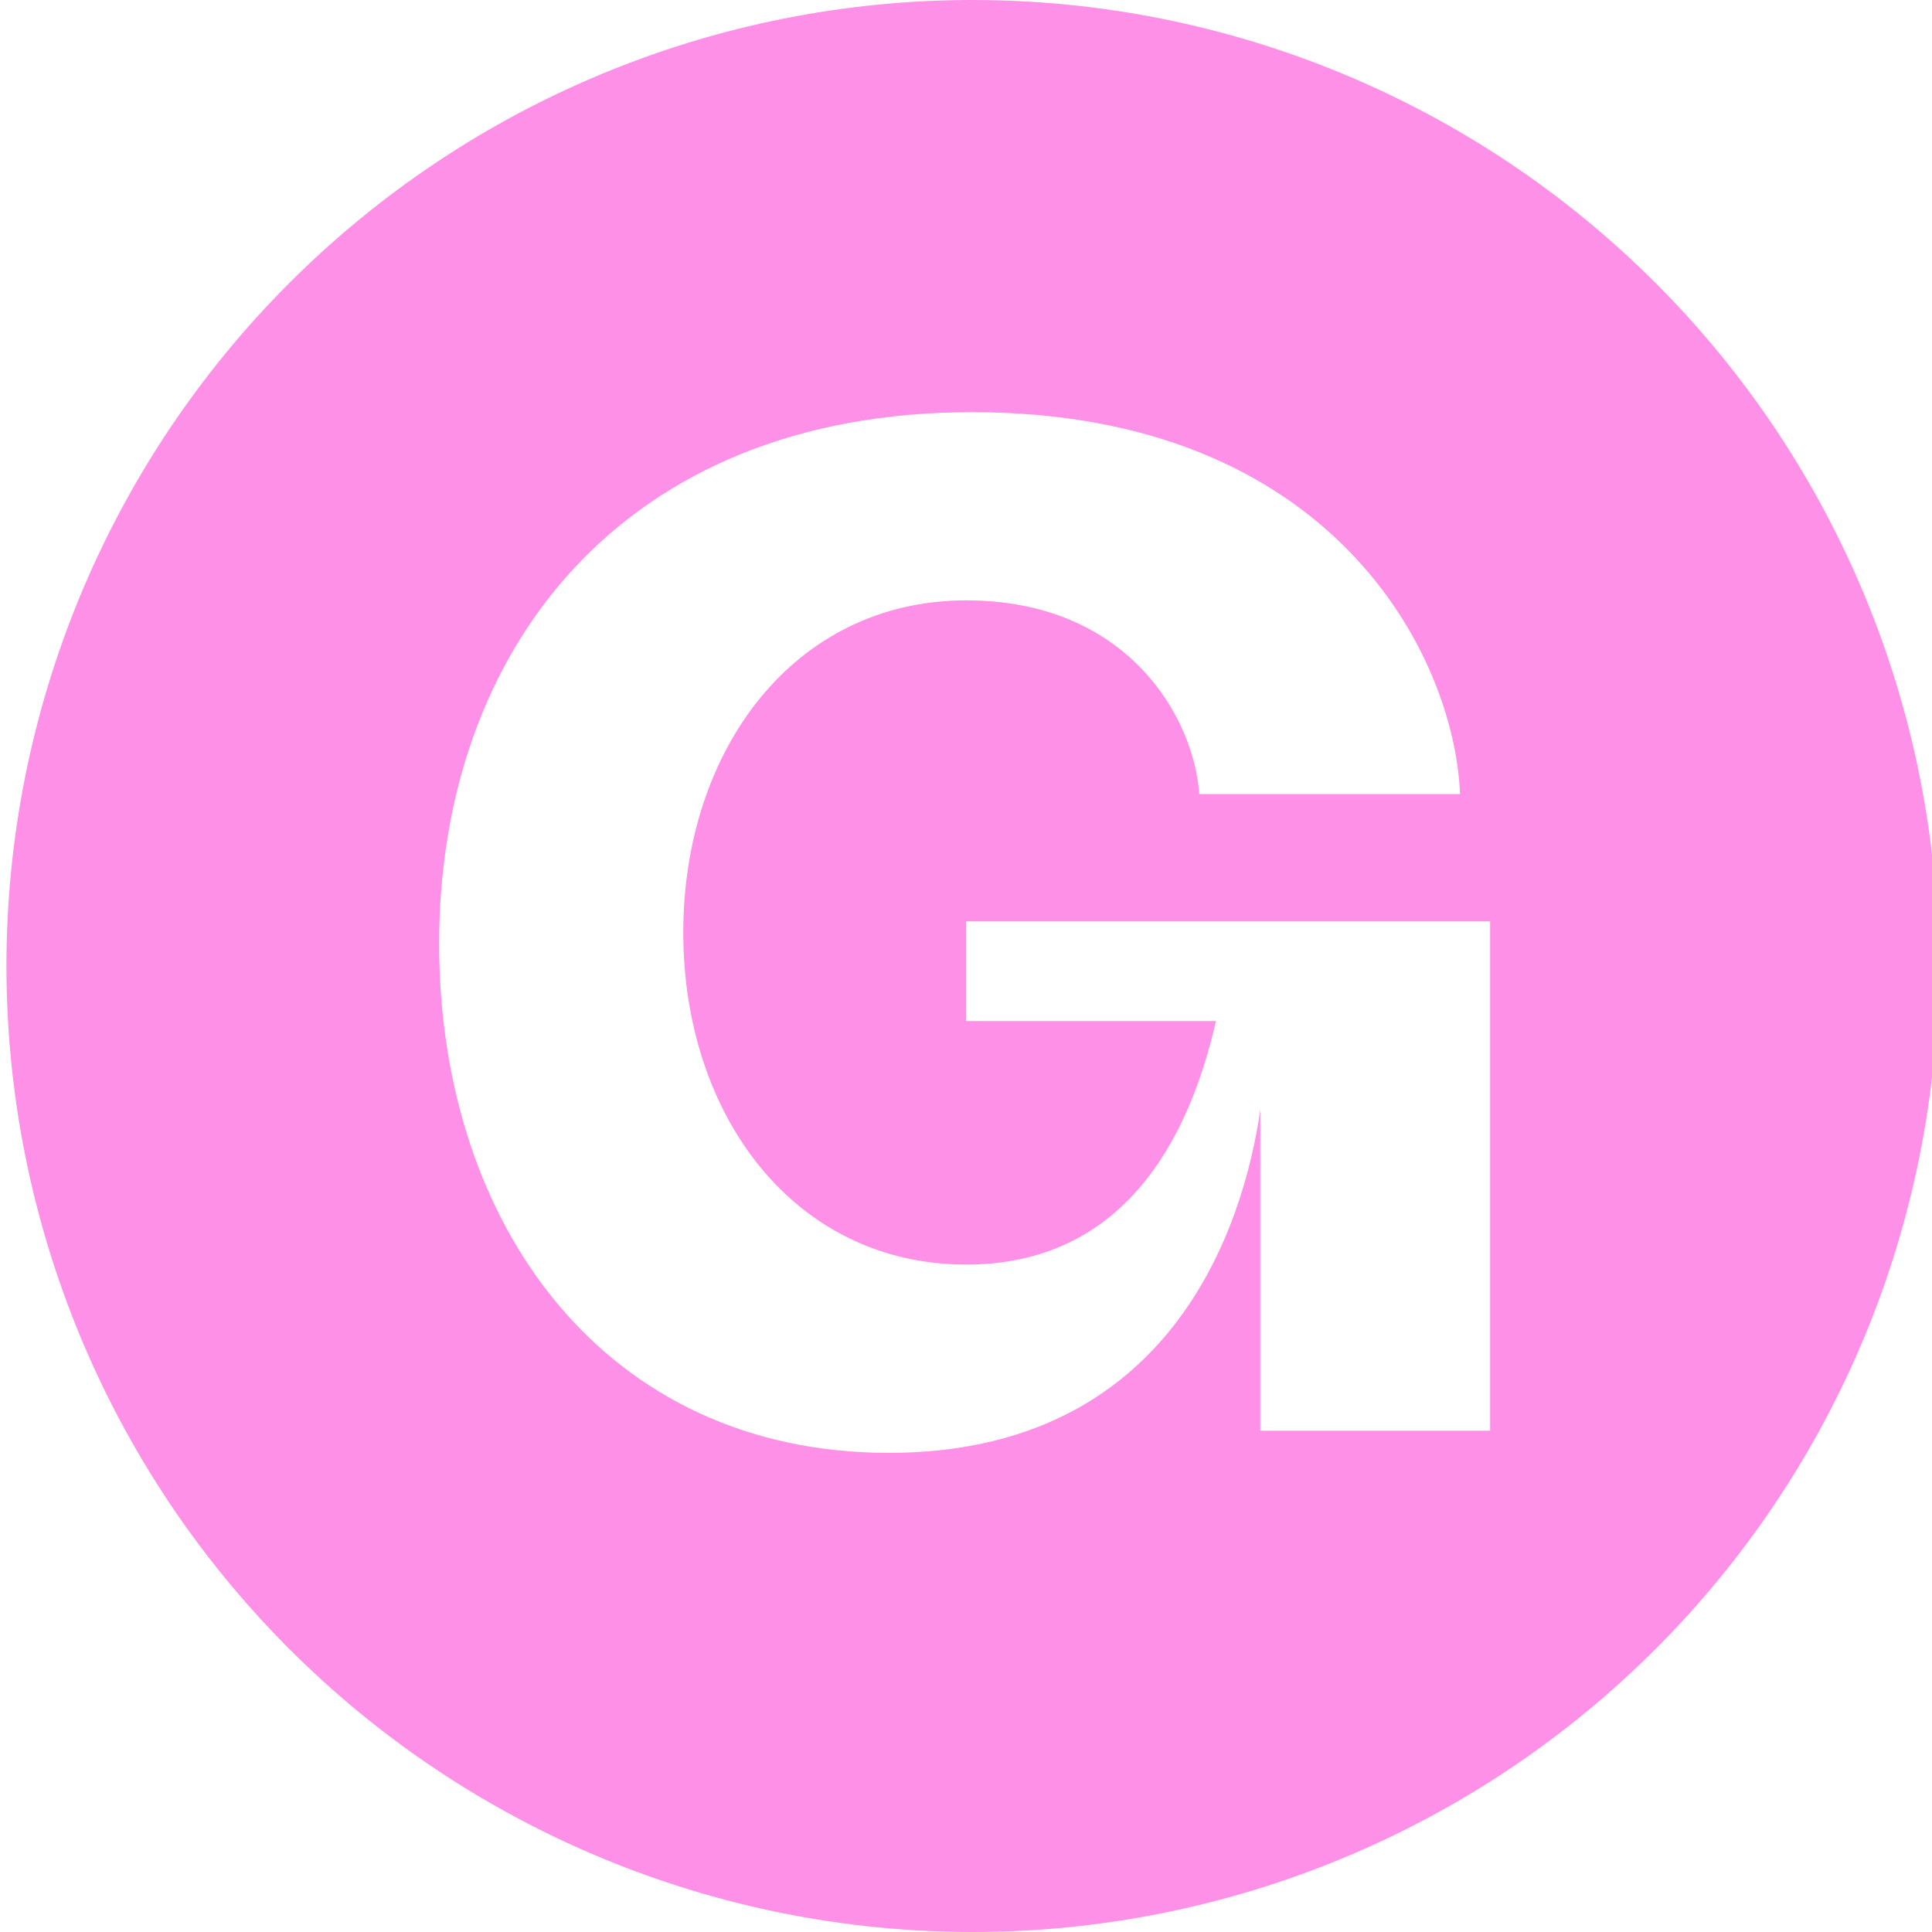 <svg width="300" height="300" viewBox="0 0 300 300" fill="none" xmlns="http://www.w3.org/2000/svg">
<g clip-path="url(#clip0_2022_720)">
<path d="M151 0C111.218 0 73.064 15.803 44.934 43.934C16.803 72.064 1 110.218 1 150C1 189.782 16.803 227.936 44.934 256.066C73.064 284.196 111.218 300 151 300C190.782 300 228.936 284.196 257.066 256.066C285.196 227.936 301 189.782 301 150C301 110.218 285.196 72.064 257.066 43.934C228.936 15.803 190.782 0 151 0ZM150.913 64C206.913 64 225.85 101.813 226.712 123.3H186.225C185.362 111.275 175.012 93.225 150.025 93.225C123.325 93.225 106.1 116.437 106.1 144.8C106.1 173.175 123.325 196.362 150.025 196.362C174.15 196.362 184.5 177.463 188.812 158.55H150.025V143.075H231.387V222.163H195.7V172.3C193.113 190.35 181.925 225.6 137.987 225.6C94.037 225.6 68.188 190.35 68.188 146.525C68.188 100.963 96.638 64 150.913 64Z" fill="#FF90E8"/>
</g>
<defs>
<clipPath id="clip0_2022_720">
<rect width="300" height="300" fill="white"/>
</clipPath>
</defs>
</svg>
